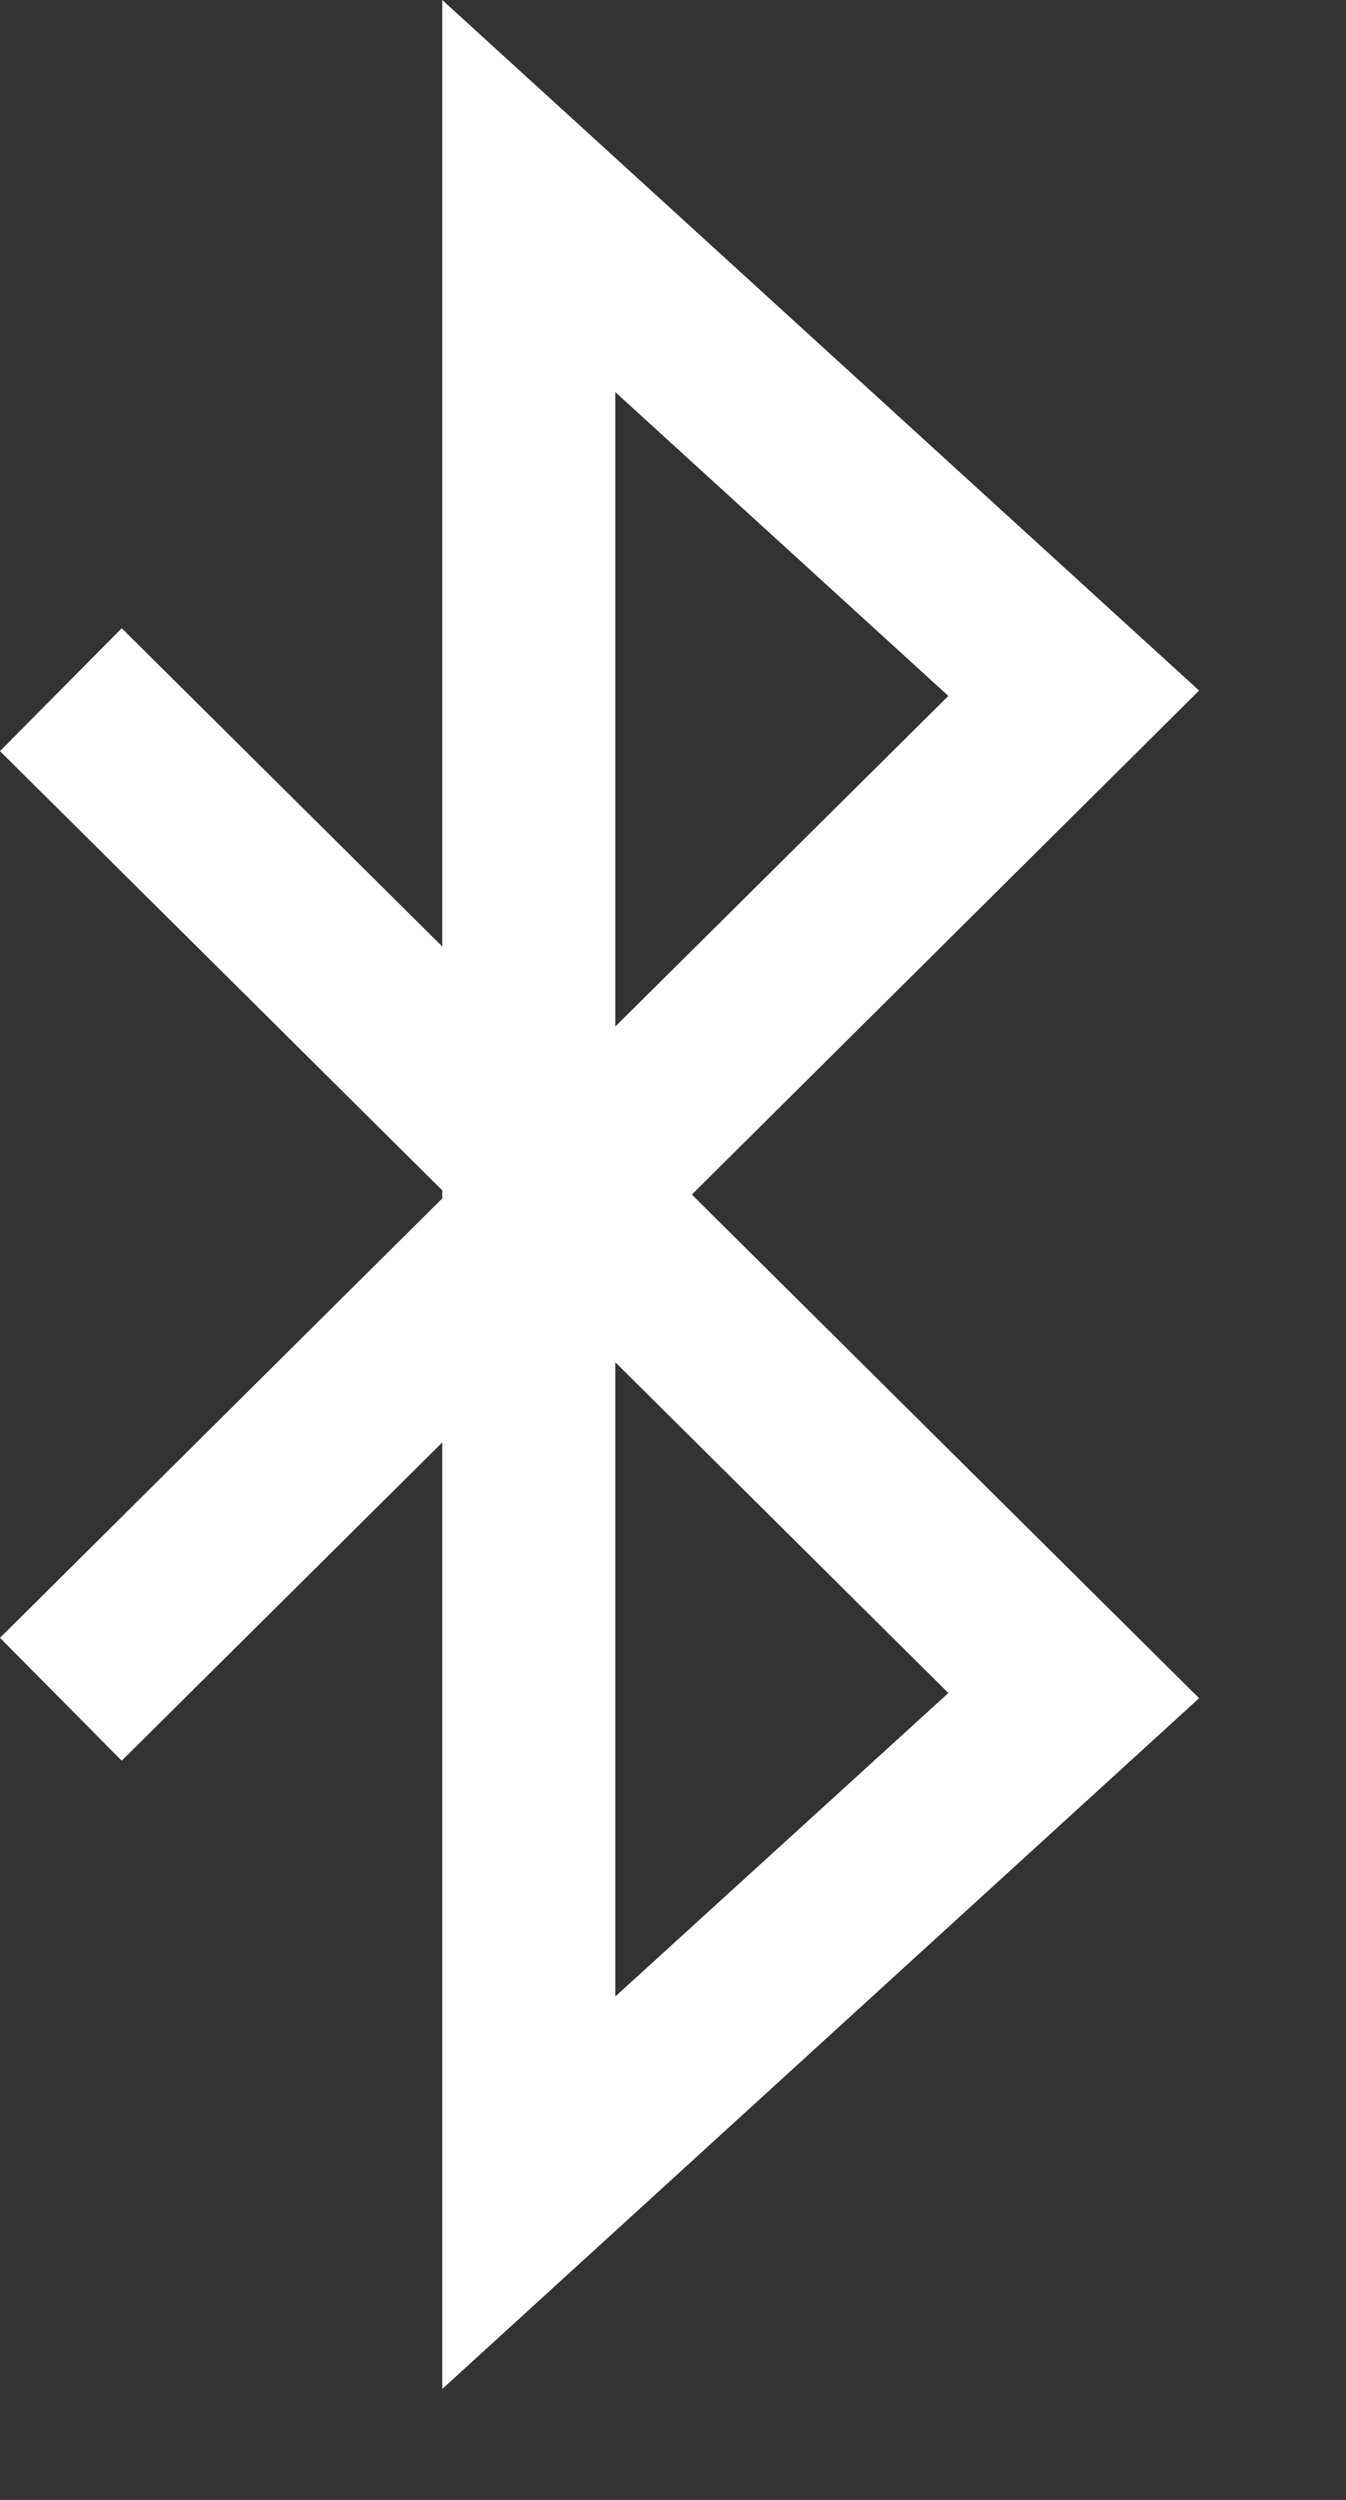 <?xml version="1.0" encoding="UTF-8" standalone="no"?>
<!DOCTYPE svg PUBLIC "-//W3C//DTD SVG 1.1//EN" "http://www.w3.org/Graphics/SVG/1.1/DTD/svg11.dtd">
<svg width="100%" height="100%" viewBox="0 0 7 13" version="1.1" xmlns="http://www.w3.org/2000/svg" xmlns:xlink="http://www.w3.org/1999/xlink" xml:space="preserve" xmlns:serif="http://www.serif.com/" style="fill-rule:evenodd;clip-rule:evenodd;stroke-linejoin:round;stroke-miterlimit:2;">
    <rect x="0" y="0" width="7" height="13" fill="#333333" stroke="none"/>
    <g transform="matrix(1,0,0,1,2.3,12.423)">
        <g id="jpgtoai-Image" serif:id="jpgtoai Image">
            <path d="M0,-12.423L0,-7.501L-1.667,-9.156L-2.3,-8.517L0,-6.233L0,-6.191L-2.3,-3.906L-1.667,-3.267L0,-4.922L0,0L3.936,-3.592L1.298,-6.211L3.936,-8.832L0,-12.423ZM0.9,-10.384L2.632,-8.804L0.9,-7.085L0.9,-10.384ZM0.9,-5.339L2.632,-3.619L0.9,-2.041L0.9,-5.339Z" style="fill:white;fill-rule:nonzero;"/>
        </g>
    </g>
</svg>

